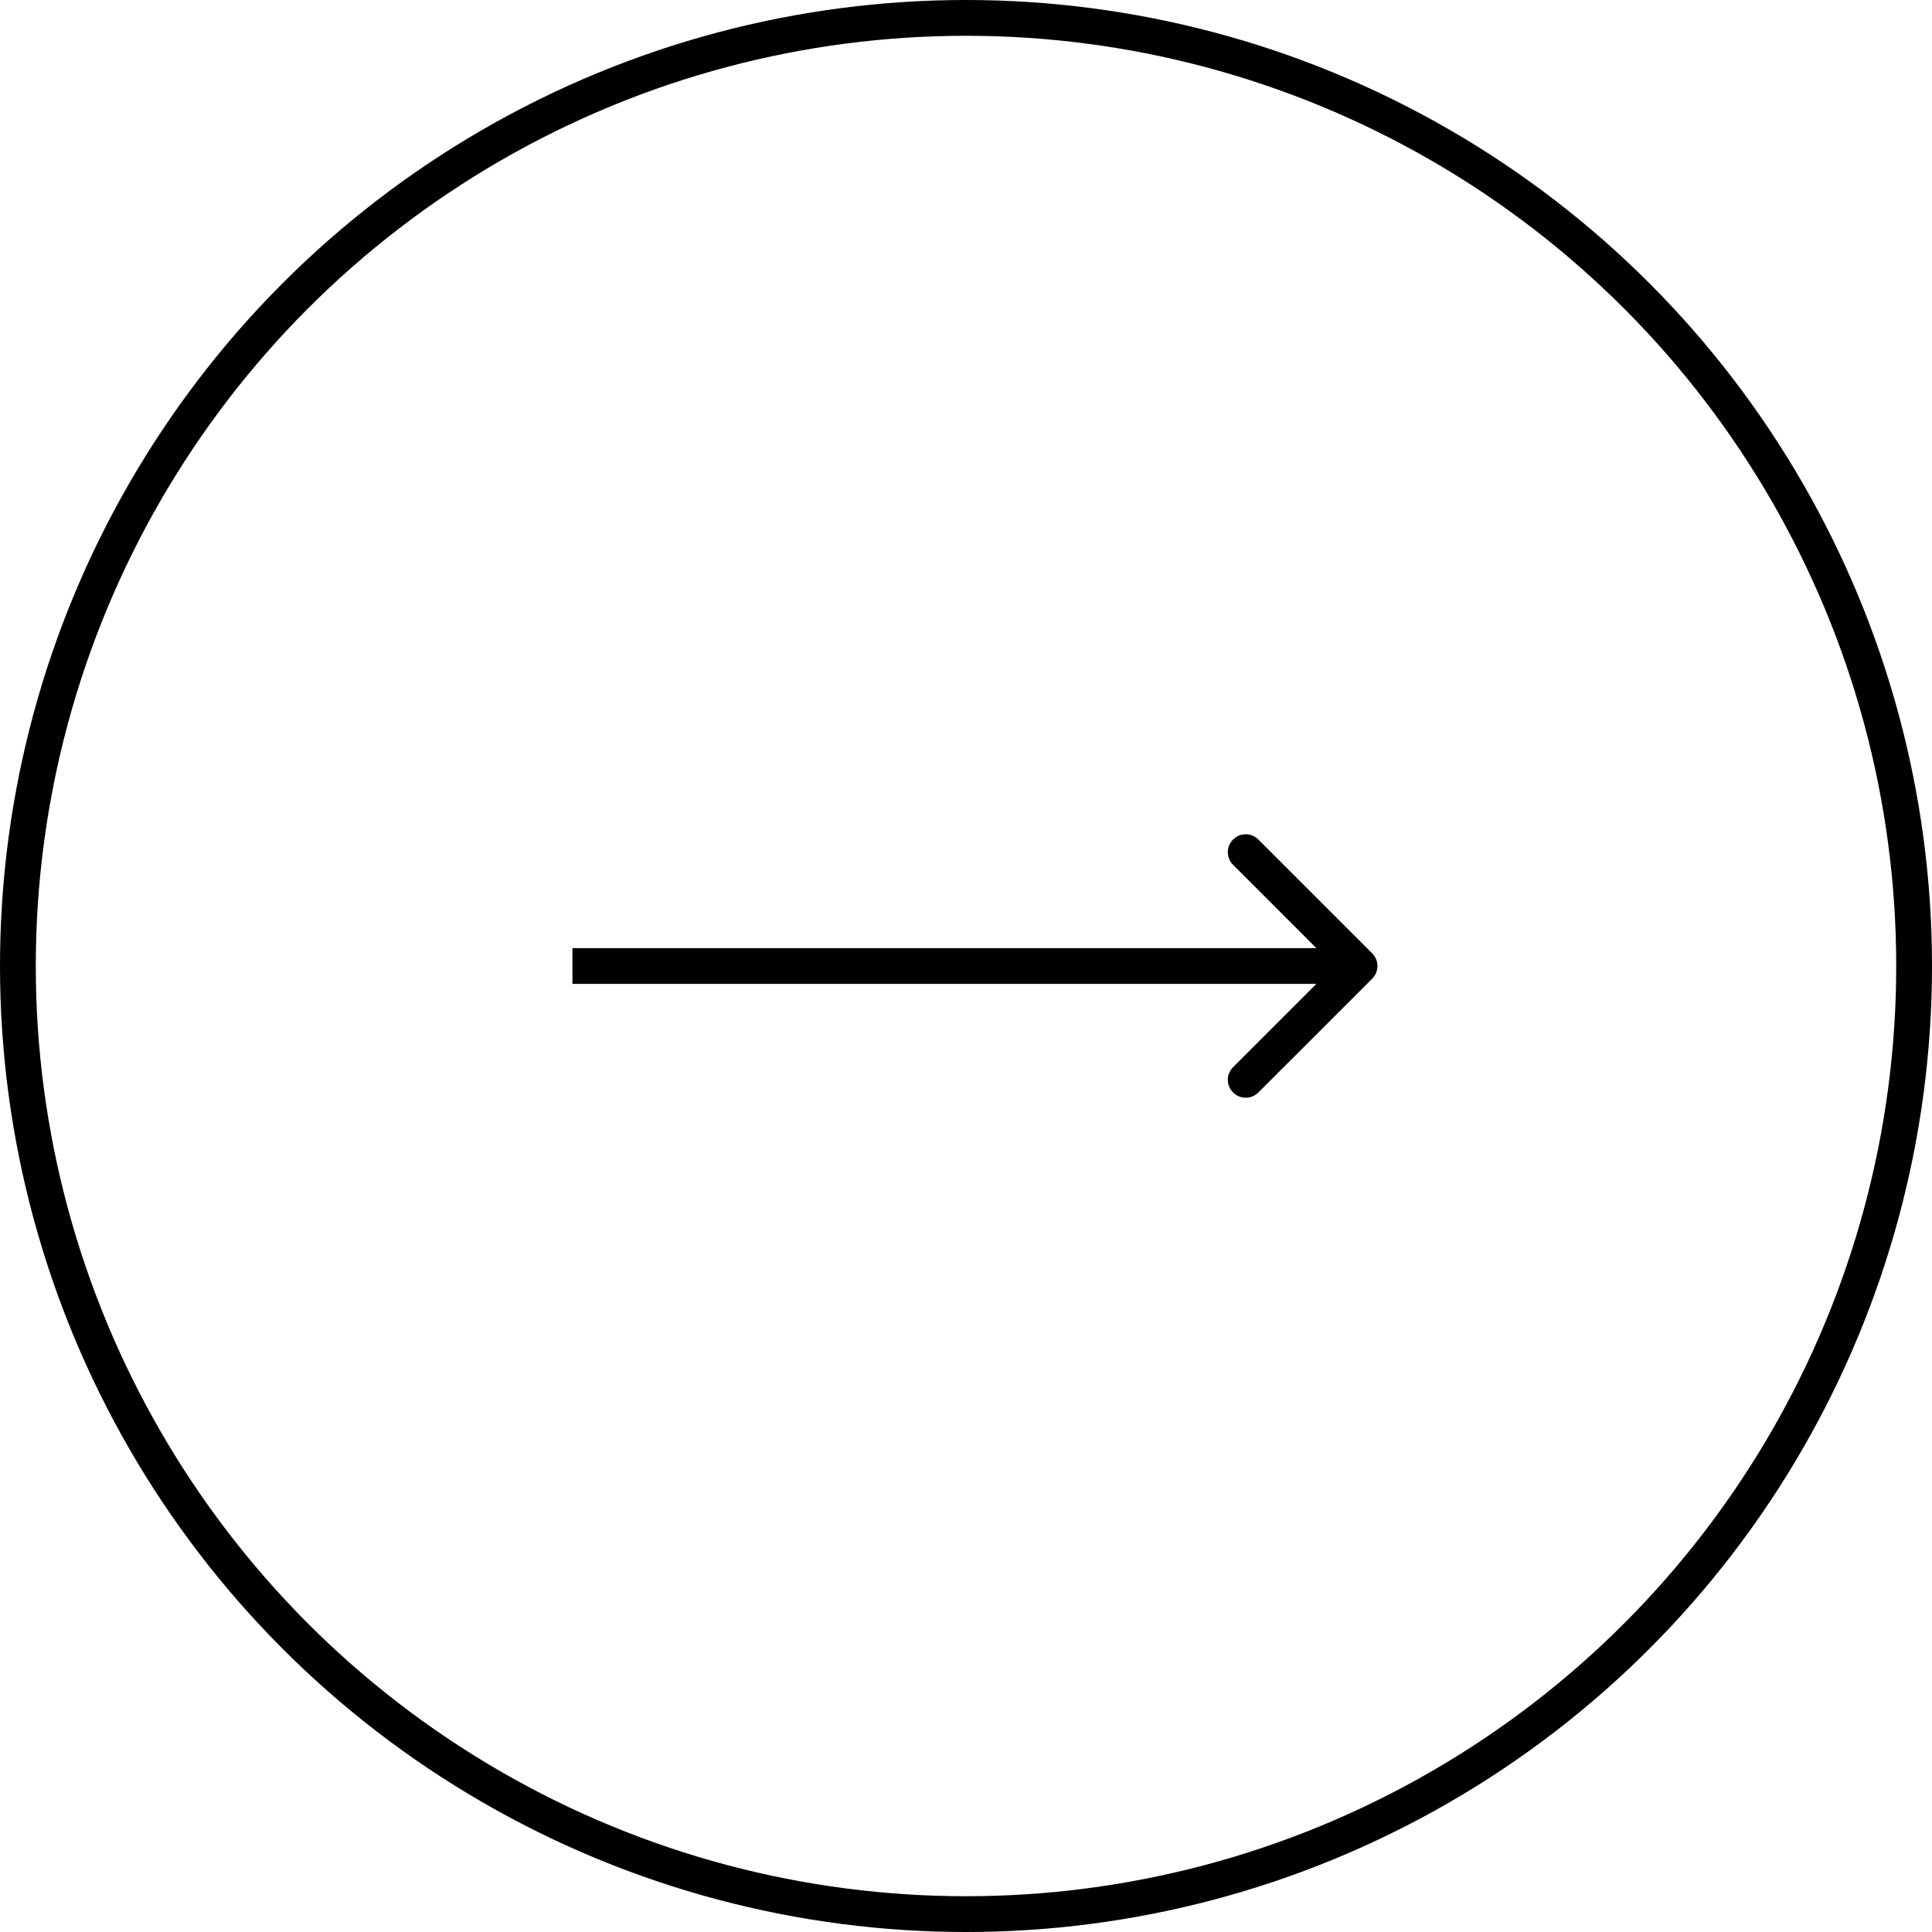 <svg width="54" height="54" viewBox="0 0 54 54" fill="none" xmlns="http://www.w3.org/2000/svg">
<circle cx="27" cy="27" r="26.5" transform="rotate(-180 27 27)" stroke="black"/>
<path d="M38.354 27.354C38.549 27.158 38.549 26.842 38.354 26.646L35.172 23.465C34.976 23.269 34.66 23.269 34.465 23.465C34.269 23.66 34.269 23.976 34.465 24.172L37.293 27L34.465 29.828C34.269 30.024 34.269 30.34 34.465 30.535C34.66 30.731 34.976 30.731 35.172 30.535L38.354 27.354ZM16 27.5L38 27.5L38 26.5L16 26.5L16 27.5Z" fill="black"/>
</svg>
